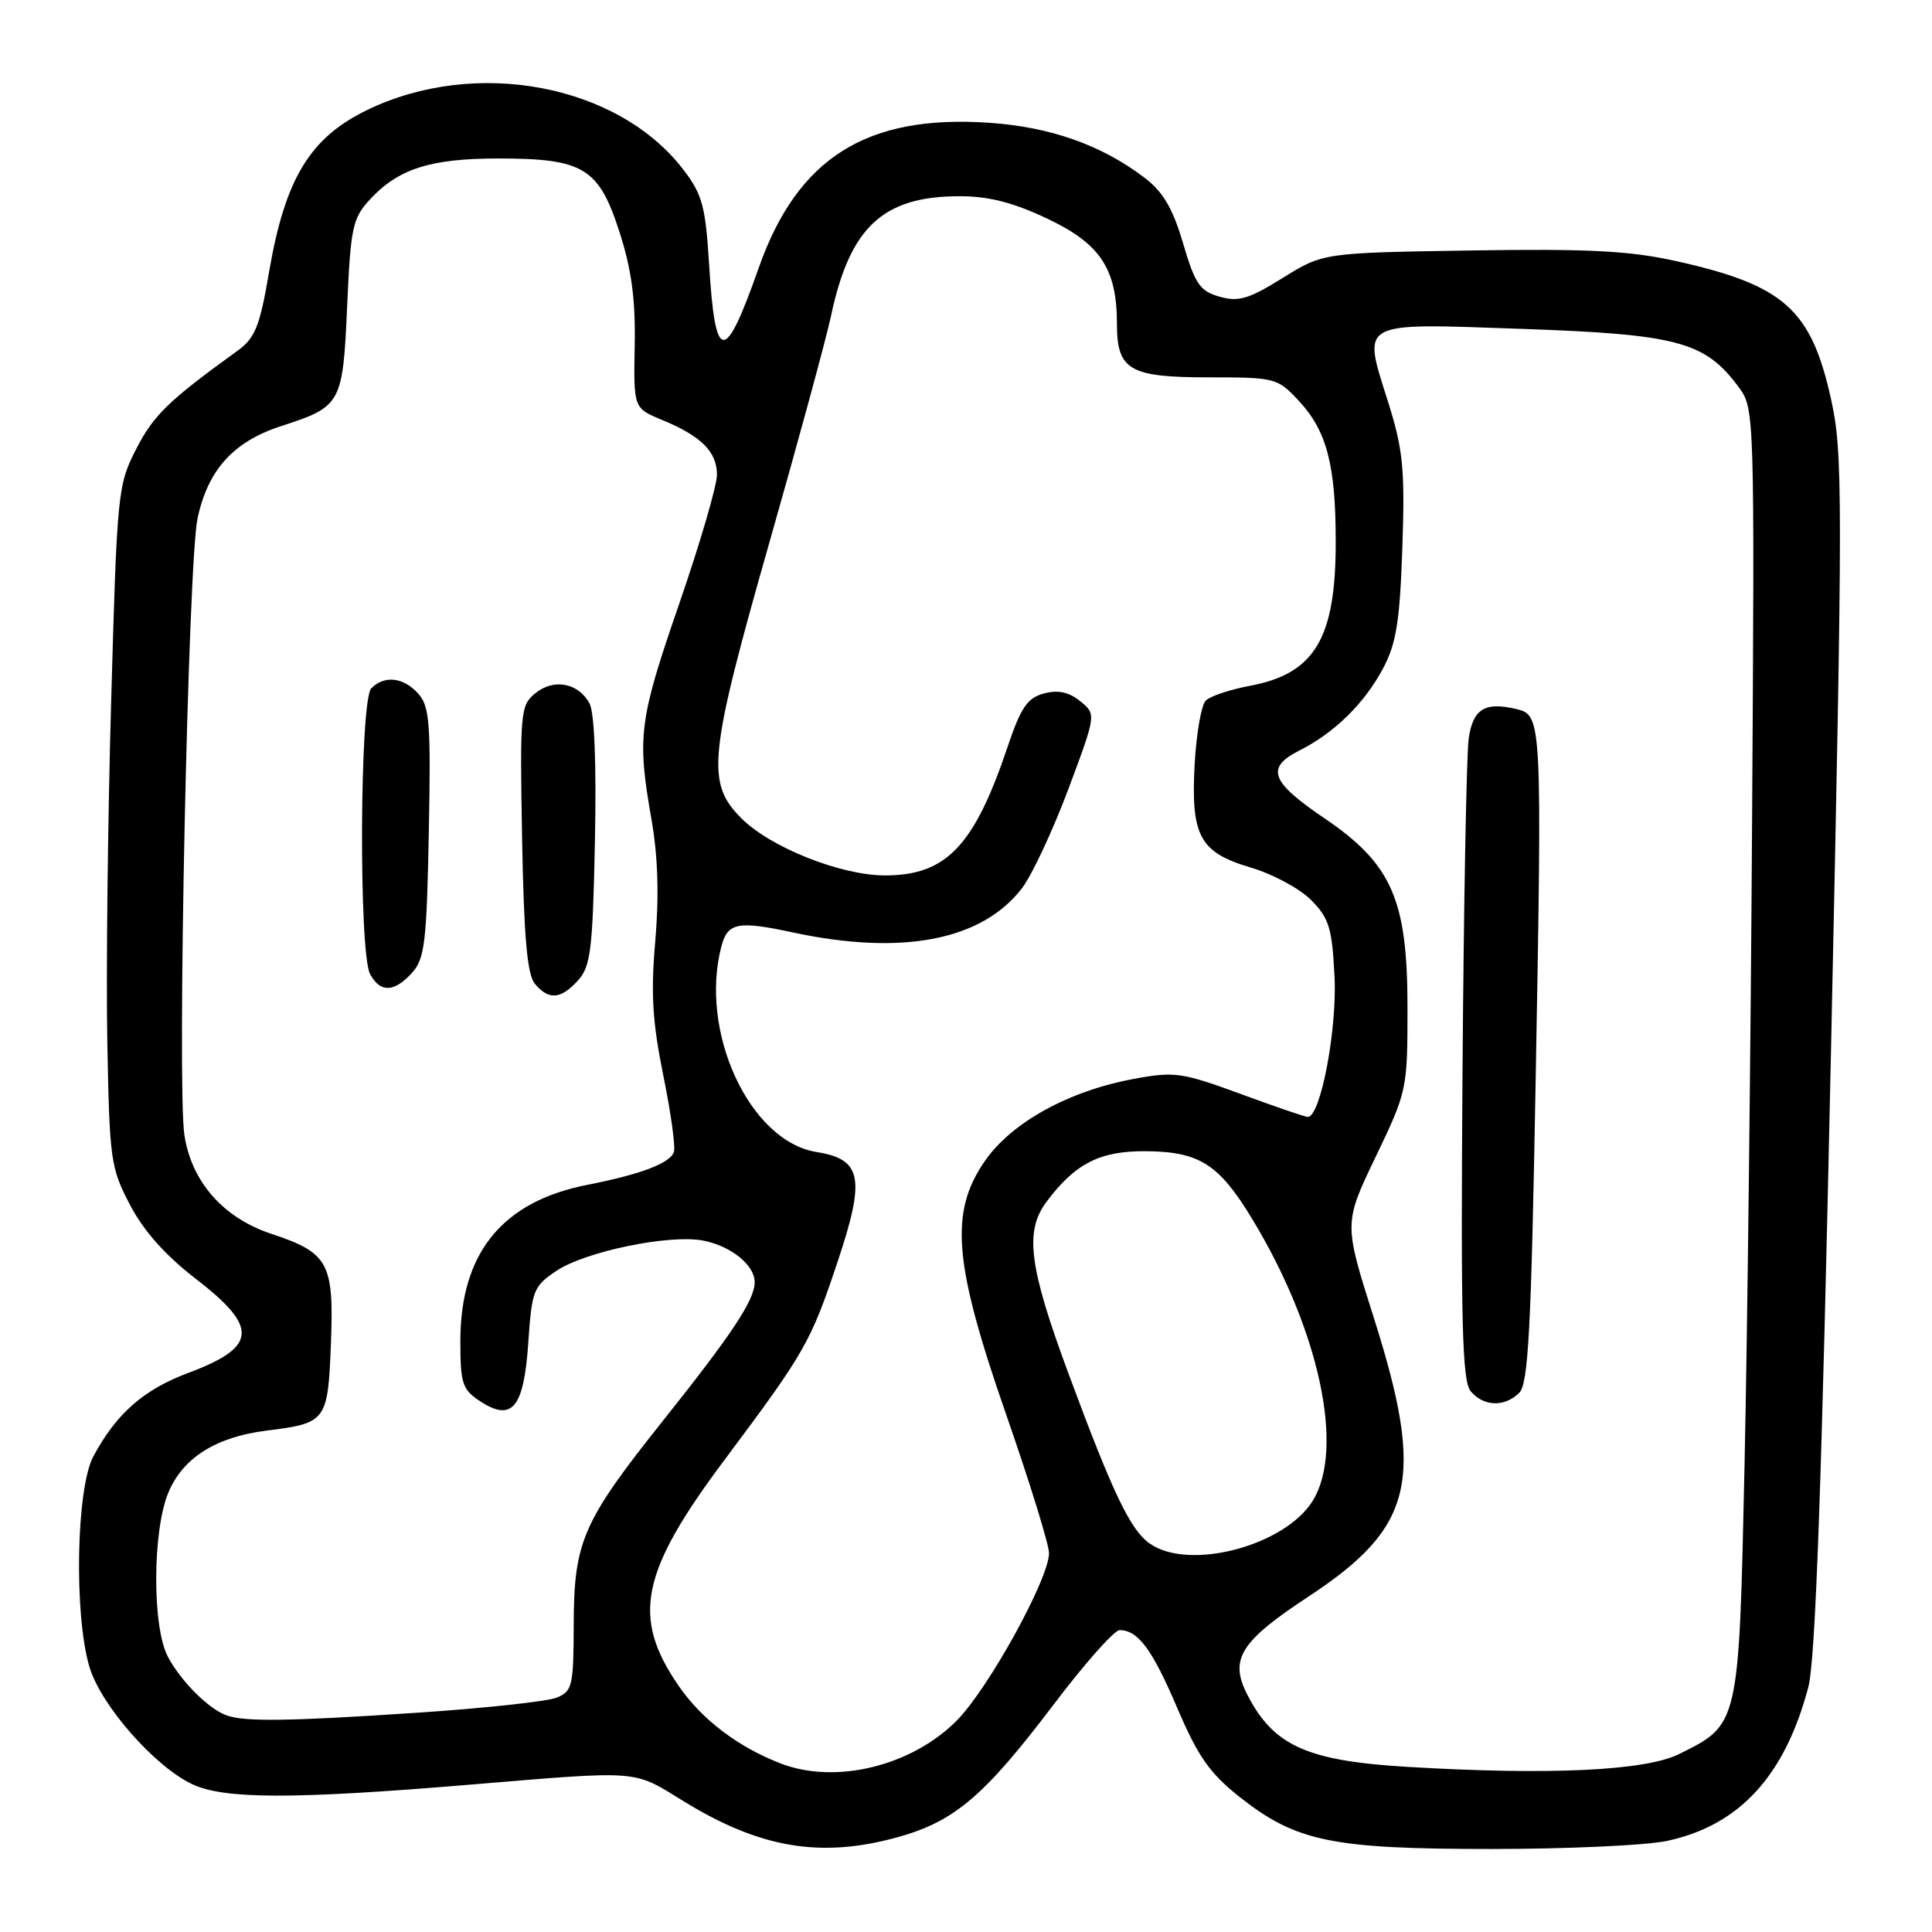 <?xml version="1.0" encoding="UTF-8" standalone="no"?>
<!DOCTYPE svg PUBLIC "-//W3C//DTD SVG 1.1//EN" "http://www.w3.org/Graphics/SVG/1.1/DTD/svg11.dtd" >
<svg xmlns="http://www.w3.org/2000/svg" xmlns:xlink="http://www.w3.org/1999/xlink" version="1.1" viewBox="0 0 256 256">
 <g >
 <path fill="currentColor"
d=" M 119.08 243.40 C 126.50 241.32 130.47 237.93 139.59 225.89 C 143.70 220.45 147.65 216.00 148.35 216.00 C 150.80 216.00 152.69 218.56 156.02 226.38 C 158.75 232.76 160.30 234.98 164.26 238.11 C 171.74 244.02 176.47 245.00 197.63 245.00 C 207.68 245.00 218.15 244.52 220.90 243.93 C 230.48 241.87 236.50 235.32 239.61 223.56 C 240.56 219.99 241.39 196.70 242.61 139.53 C 244.20 65.07 244.20 59.99 242.60 52.79 C 239.96 40.93 236.35 37.75 221.93 34.56 C 215.92 33.23 210.31 32.94 194.83 33.19 C 175.31 33.50 175.31 33.50 169.95 36.84 C 165.45 39.63 164.11 40.03 161.59 39.31 C 158.99 38.57 158.35 37.63 156.77 32.26 C 155.40 27.61 154.12 25.43 151.67 23.56 C 145.99 19.23 139.20 16.82 131.07 16.27 C 114.82 15.15 105.67 20.92 100.53 35.50 C 96.02 48.34 94.77 48.25 93.96 35.04 C 93.49 27.37 93.06 25.76 90.58 22.52 C 81.92 11.16 62.97 7.59 48.58 14.61 C 41.04 18.29 37.77 23.71 35.66 36.00 C 34.42 43.29 33.81 44.79 31.44 46.50 C 22.36 53.06 20.36 55.00 18.07 59.45 C 15.60 64.25 15.51 65.10 14.73 92.94 C 14.28 108.65 14.05 128.93 14.22 138.00 C 14.51 153.72 14.65 154.74 17.24 159.68 C 19.05 163.13 21.96 166.39 25.98 169.48 C 34.31 175.90 34.09 178.50 24.92 181.93 C 19.01 184.14 15.38 187.34 12.36 193.00 C 10.10 197.25 9.79 213.93 11.85 220.87 C 13.34 225.91 20.45 234.04 25.46 236.41 C 29.67 238.41 38.82 238.43 62.00 236.50 C 85.09 234.58 83.77 234.48 90.56 238.66 C 100.75 244.93 108.83 246.27 119.08 243.40 Z  M 103.45 233.67 C 97.79 231.49 92.99 227.84 89.92 223.38 C 83.65 214.27 84.86 208.33 96.02 193.42 C 106.66 179.19 107.41 177.88 110.95 167.30 C 114.70 156.11 114.23 153.61 108.20 152.65 C 99.30 151.22 92.58 136.64 95.61 125.32 C 96.44 122.25 97.81 121.99 105.09 123.56 C 119.58 126.66 130.16 124.60 135.45 117.65 C 136.76 115.92 139.51 110.03 141.56 104.57 C 145.27 94.64 145.27 94.64 143.13 92.91 C 141.63 91.69 140.20 91.39 138.32 91.89 C 136.12 92.48 135.26 93.75 133.47 99.08 C 129.07 112.12 125.37 115.99 117.29 116.00 C 111.44 116.00 102.13 112.31 98.25 108.44 C 93.52 103.72 93.87 100.24 101.98 71.77 C 105.82 58.29 109.48 44.84 110.11 41.88 C 112.61 30.08 116.99 26.00 127.15 26.00 C 131.01 26.00 134.26 26.83 138.79 28.98 C 145.79 32.29 148.00 35.62 148.00 42.90 C 148.00 49.04 149.64 50.00 160.17 50.00 C 168.96 50.00 169.27 50.08 172.07 53.08 C 175.80 57.07 176.99 61.59 176.99 71.78 C 177.00 84.61 174.22 89.27 165.59 90.88 C 162.97 91.37 160.35 92.25 159.77 92.83 C 159.18 93.42 158.53 97.18 158.30 101.20 C 157.78 110.79 158.94 112.95 165.75 114.96 C 168.63 115.81 172.22 117.74 173.72 119.25 C 176.11 121.66 176.51 122.94 176.83 129.39 C 177.19 136.38 174.98 148.00 173.29 148.00 C 172.94 148.00 168.91 146.62 164.35 144.94 C 156.65 142.11 155.64 141.96 150.28 142.95 C 141.63 144.54 134.04 148.72 130.50 153.84 C 125.77 160.69 126.34 167.39 133.39 187.63 C 136.47 196.49 139.00 204.67 139.00 205.80 C 139.00 209.21 130.92 223.84 126.72 228.04 C 120.72 234.04 110.70 236.47 103.45 233.67 Z  M 186.50 234.12 C 173.23 233.33 168.78 231.34 165.32 224.64 C 162.84 219.87 164.28 217.54 173.43 211.52 C 187.40 202.32 188.85 196.07 182.03 174.59 C 178.06 162.08 178.06 162.08 182.28 153.29 C 186.45 144.60 186.50 144.38 186.50 133.50 C 186.50 119.20 184.43 114.49 175.50 108.43 C 168.34 103.58 167.66 101.73 172.19 99.44 C 176.85 97.09 180.83 93.17 183.30 88.50 C 185.02 85.24 185.49 82.28 185.82 72.54 C 186.17 62.21 185.92 59.61 183.97 53.39 C 180.51 42.39 179.73 42.82 201.73 43.58 C 222.35 44.30 225.95 45.28 230.41 51.33 C 232.48 54.14 232.50 54.70 232.16 108.83 C 231.98 138.90 231.53 177.31 231.16 194.18 C 230.41 228.70 230.47 228.47 222.47 232.43 C 218.02 234.64 205.30 235.24 186.50 234.12 Z  M 201.31 184.55 C 202.51 183.35 202.89 176.15 203.47 143.80 C 204.35 95.45 204.31 94.78 201.00 93.97 C 196.78 92.95 195.18 93.91 194.61 97.85 C 194.32 99.86 193.95 119.77 193.79 142.09 C 193.55 175.35 193.75 182.98 194.87 184.34 C 196.57 186.39 199.38 186.48 201.31 184.55 Z  M 30.00 227.29 C 27.60 226.41 23.94 222.74 22.23 219.50 C 20.15 215.53 20.20 202.81 22.31 197.77 C 24.25 193.15 28.62 190.40 35.35 189.56 C 43.27 188.57 43.45 188.32 43.85 177.98 C 44.26 167.33 43.54 166.00 35.93 163.48 C 29.56 161.36 25.36 156.57 24.43 150.37 C 23.45 143.85 24.93 74.60 26.17 68.72 C 27.54 62.25 30.93 58.51 37.28 56.45 C 45.23 53.88 45.43 53.51 46.00 40.55 C 46.46 30.15 46.72 28.92 49.00 26.45 C 52.77 22.36 57.03 21.00 66.02 21.00 C 77.32 21.00 79.35 22.23 82.09 30.76 C 83.69 35.72 84.22 39.69 84.10 45.79 C 83.95 54.08 83.95 54.08 87.72 55.64 C 92.93 57.79 95.00 59.86 95.00 62.91 C 95.00 64.34 92.75 72.03 90.00 80.00 C 84.65 95.49 84.39 97.57 86.34 108.67 C 87.18 113.49 87.34 118.73 86.83 124.67 C 86.22 131.63 86.45 135.40 87.89 142.50 C 88.90 147.45 89.53 152.02 89.29 152.66 C 88.73 154.16 84.89 155.61 77.81 157.00 C 66.55 159.21 61.00 166.04 61.00 177.69 C 61.00 183.33 61.26 184.12 63.60 185.66 C 67.86 188.45 69.41 186.58 70.00 177.93 C 70.47 170.99 70.68 170.44 73.72 168.40 C 77.57 165.82 88.79 163.51 93.21 164.39 C 96.91 165.13 100.00 167.64 100.00 169.90 C 99.99 172.26 97.04 176.72 87.88 188.21 C 77.20 201.62 76.05 204.23 76.02 215.27 C 76.00 223.42 75.84 224.11 73.75 224.95 C 72.51 225.45 64.30 226.34 55.50 226.93 C 38.37 228.08 32.39 228.17 30.00 227.29 Z  M 76.60 129.90 C 78.27 128.05 78.54 125.84 78.83 111.49 C 79.04 101.33 78.77 94.44 78.12 93.22 C 76.65 90.48 73.39 89.86 70.93 91.86 C 68.96 93.45 68.88 94.35 69.18 111.11 C 69.42 124.17 69.85 129.12 70.87 130.35 C 72.71 132.56 74.30 132.43 76.60 129.90 Z  M 54.60 128.90 C 56.28 127.04 56.54 124.85 56.82 110.30 C 57.10 95.81 56.93 93.58 55.41 91.90 C 53.45 89.73 50.95 89.45 49.20 91.20 C 47.66 92.74 47.52 126.23 49.04 129.07 C 50.38 131.57 52.22 131.52 54.60 128.90 Z  M 152.35 204.53 C 149.77 202.72 147.45 197.86 141.54 181.90 C 136.34 167.84 135.75 163.16 138.65 159.27 C 142.46 154.16 145.72 152.50 151.83 152.54 C 158.93 152.60 161.52 154.25 165.93 161.53 C 174.79 176.16 178.19 191.89 173.98 198.81 C 170.30 204.83 157.58 208.20 152.35 204.53 Z "/>
</g>
</svg>